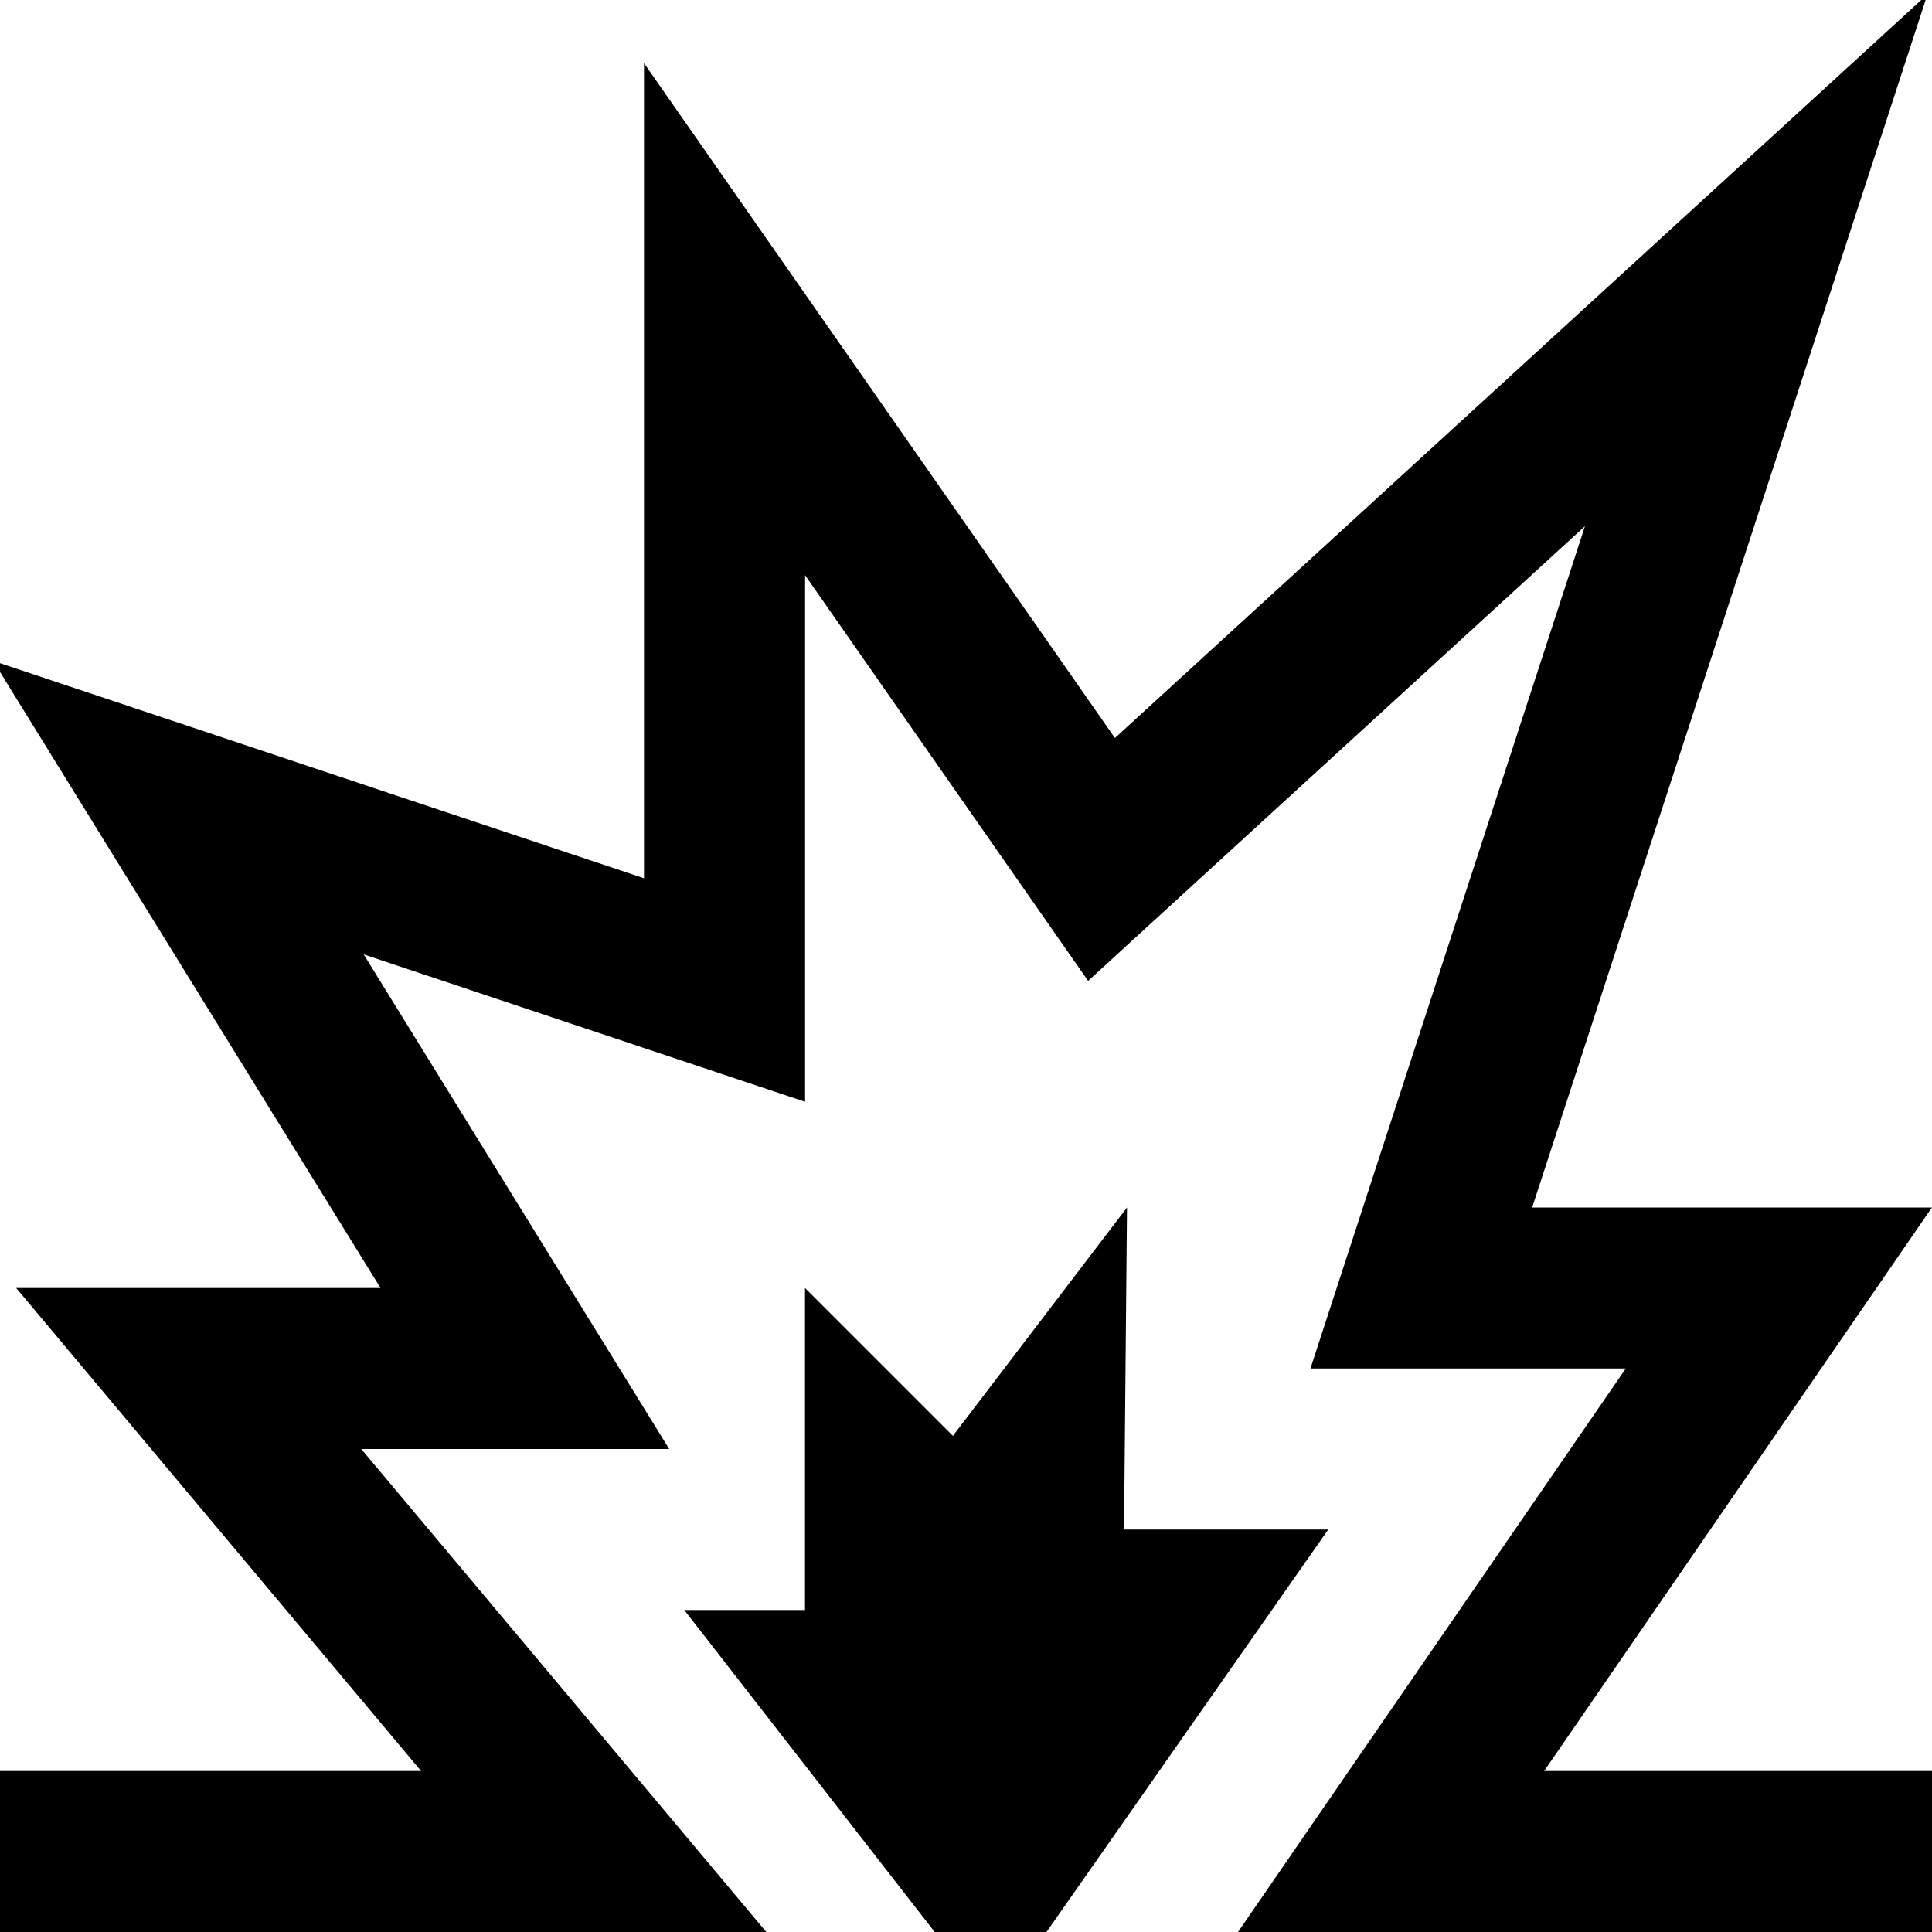 <?xml version="1.0" encoding="UTF-8"?>
<svg xmlns="http://www.w3.org/2000/svg" id="Layer_1" data-name="Layer 1" viewBox="0 0 24 24">
  <path d="M19.183,22h4.817v2H15.379l4.817-7h-3.917l3.41-10.464-6.172,5.649-3.516-5.04v6.542l-5.483-1.831,3.795,6.144h-3.825l5.031,6H0v-2H5.231L.201,16H4.727L-.085,8.21l8.085,2.7V.784l5.85,8.384L23.944-.071l-4.911,15.071h4.966l-4.817,7Zm-5.22-3l.037-4-2.163,2.837-1.837-1.837v4h-1.5l3.111,4h1.389l3.5-5h-2.537Z"/>
</svg>
